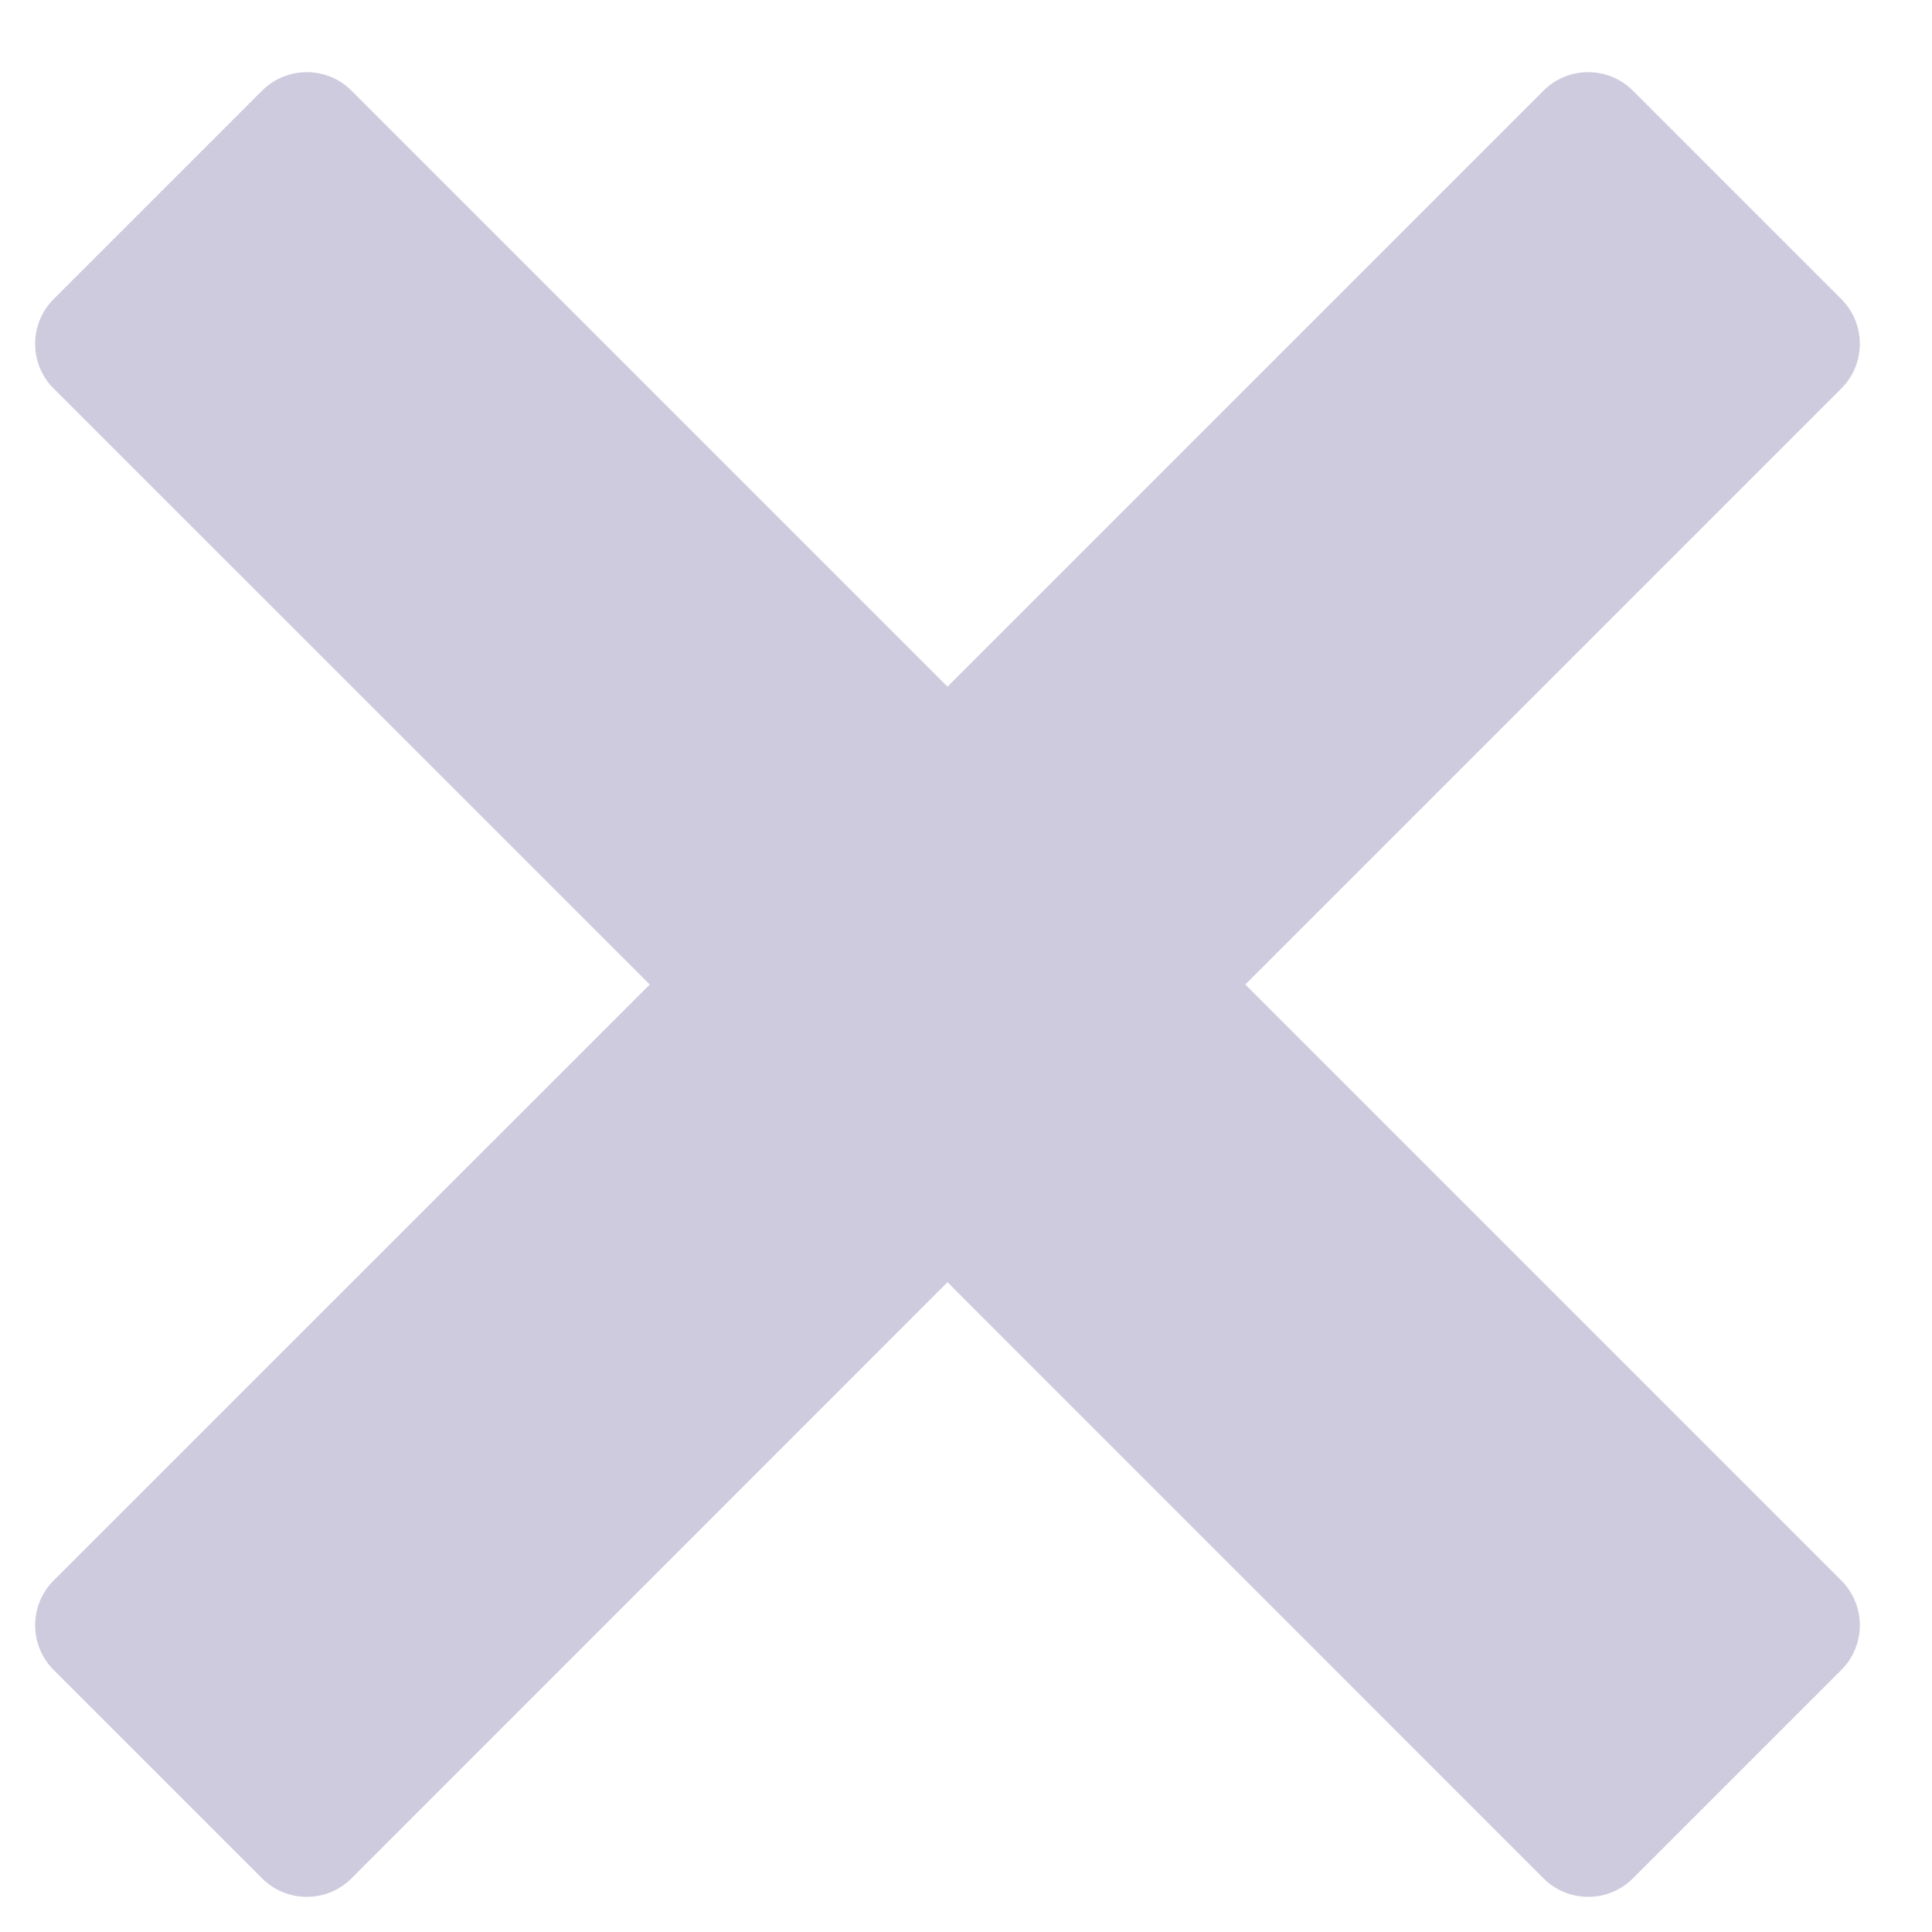 <svg width="12" height="12" viewBox="0 0 12 12" fill="none" xmlns="http://www.w3.org/2000/svg">
<path d="M0.333 9.817C0.18 9.97 0.18 10.219 0.333 10.372L1.628 11.667C1.781 11.82 2.03 11.82 2.183 11.667L5.885 7.964L9.587 11.667C9.741 11.82 9.989 11.82 10.142 11.667L11.437 10.372C11.59 10.219 11.59 9.97 11.437 9.817L7.735 6.115L11.437 2.413C11.59 2.26 11.59 2.011 11.437 1.858L10.142 0.563C9.989 0.41 9.74 0.41 9.587 0.563L5.885 4.265L2.183 0.563C2.03 0.41 1.781 0.41 1.628 0.563L0.333 1.858C0.18 2.011 0.18 2.26 0.333 2.413L4.036 6.115L0.333 9.817Z" fill="#CECBDE"/>
</svg>
